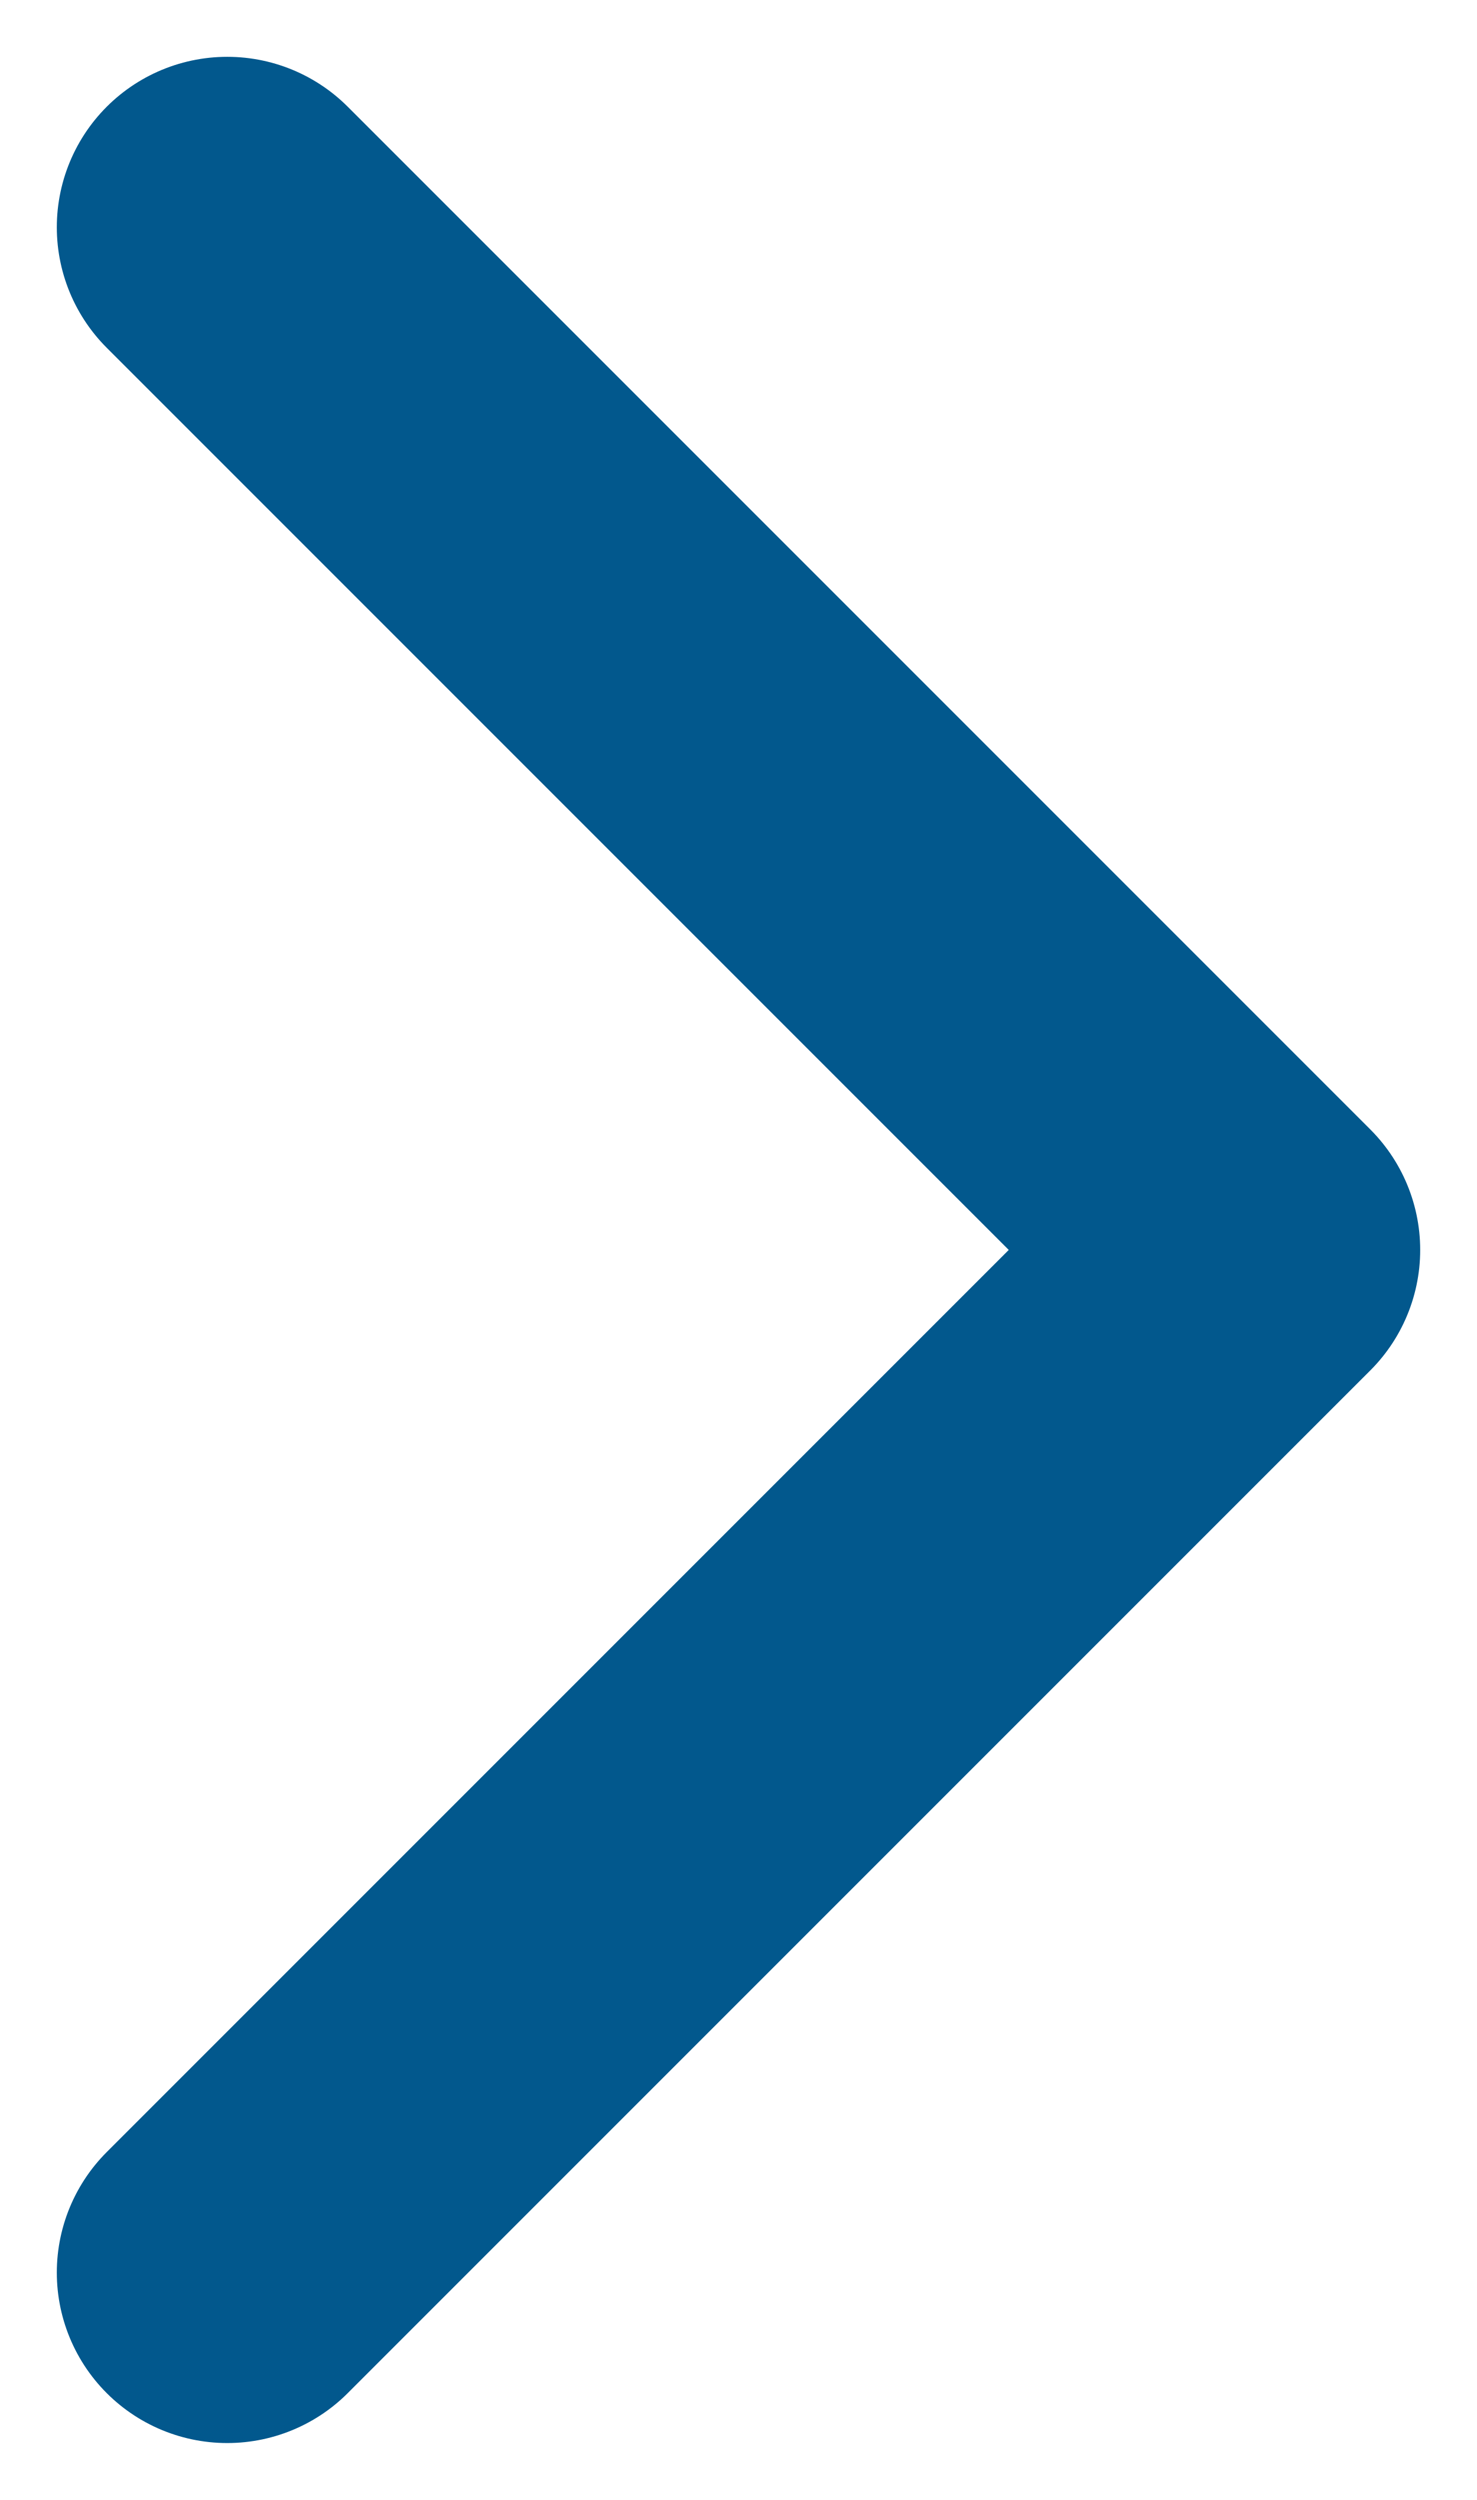 <svg width="13" height="22" viewBox="0 0 13 22" fill="none" xmlns="http://www.w3.org/2000/svg">
<path d="M2 2L11 11L2 20" stroke="#02588D" stroke-width="3" stroke-linecap="round" stroke-linejoin="round"/>
</svg>
